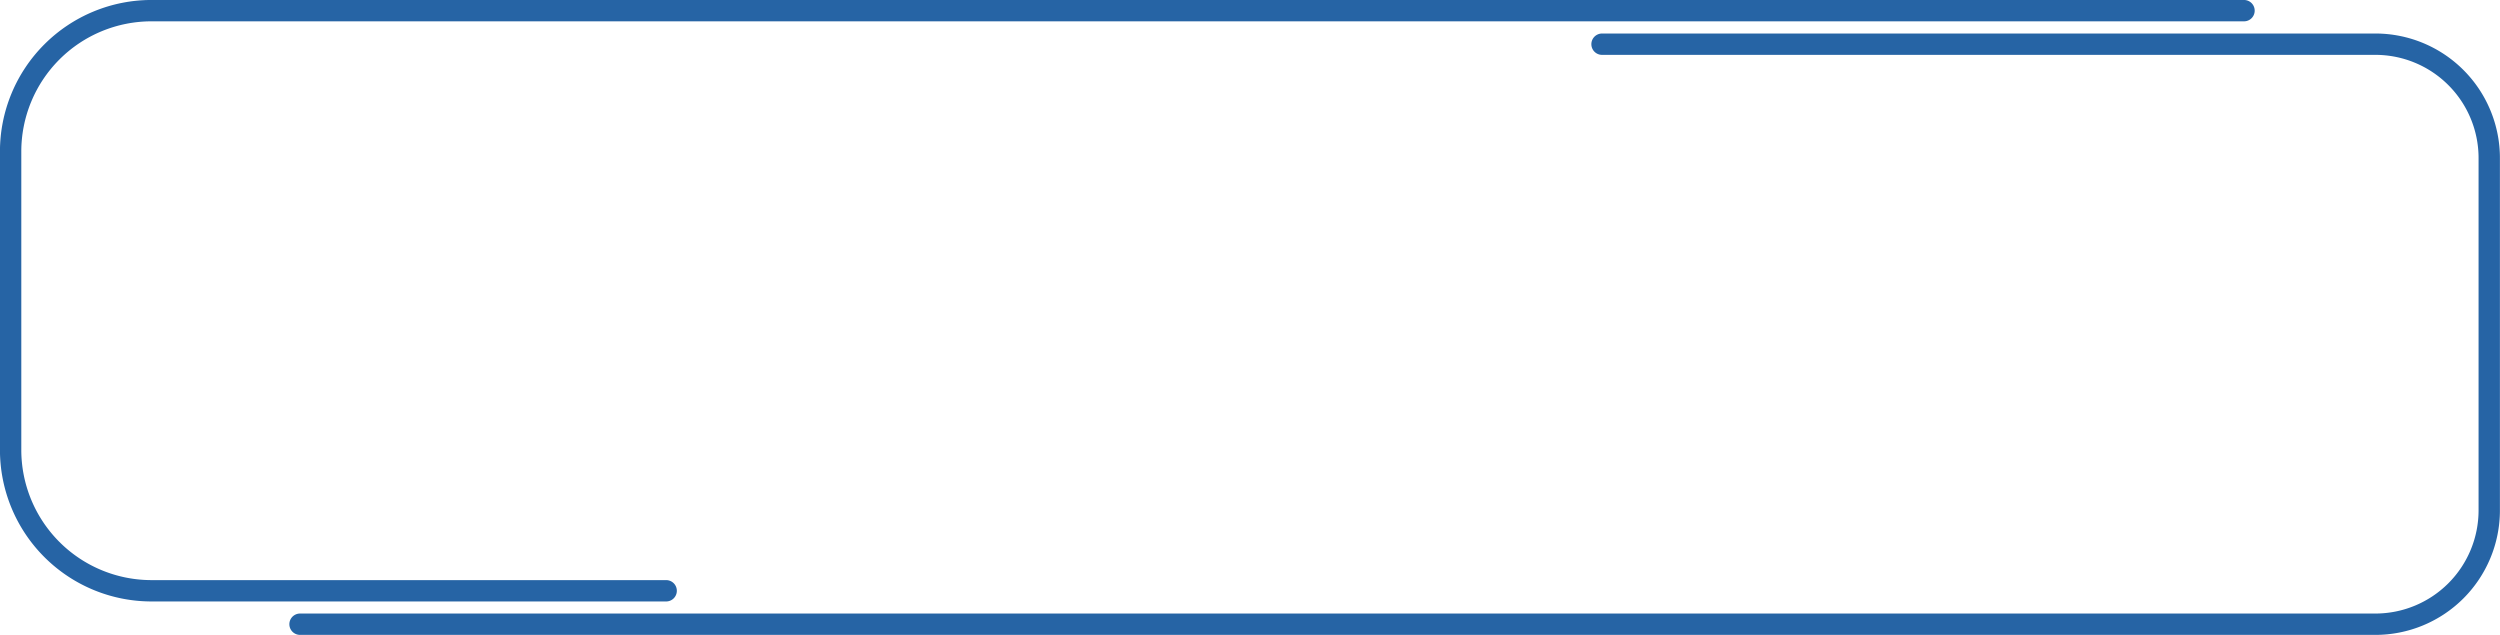 <svg xmlns="http://www.w3.org/2000/svg" width="117.112" height="29.745" viewBox="0 0 117.112 29.745" preserveAspectRatio="none">
  <g id="Group_489" data-name="Group 489" transform="translate(0.5 0.5)">
    <path vector-effect="non-scaling-stroke" id="Path_1061" data-name="Path 1061" d="M120.8,622.122H96.692a6.6,6.6,0,0,1-6.6-6.6V601.546a6.6,6.6,0,0,1,6.6-6.6h98.022" transform="translate(-90.094 -594.947)" fill="none" stroke="#2664a5" stroke-linecap="round" stroke-linejoin="round" stroke-width="1"/>
    <path vector-effect="non-scaling-stroke" id="Path_1062" data-name="Path 1062" d="M179.439,598.232h36.229A5.335,5.335,0,0,1,221,603.567v16.5a5.336,5.336,0,0,1-5.336,5.336H118.447" transform="translate(-104.892 -596.662)" fill="none" stroke="#2664a5" stroke-linecap="round" stroke-linejoin="round" stroke-width="1"/>
  </g>
</svg>
